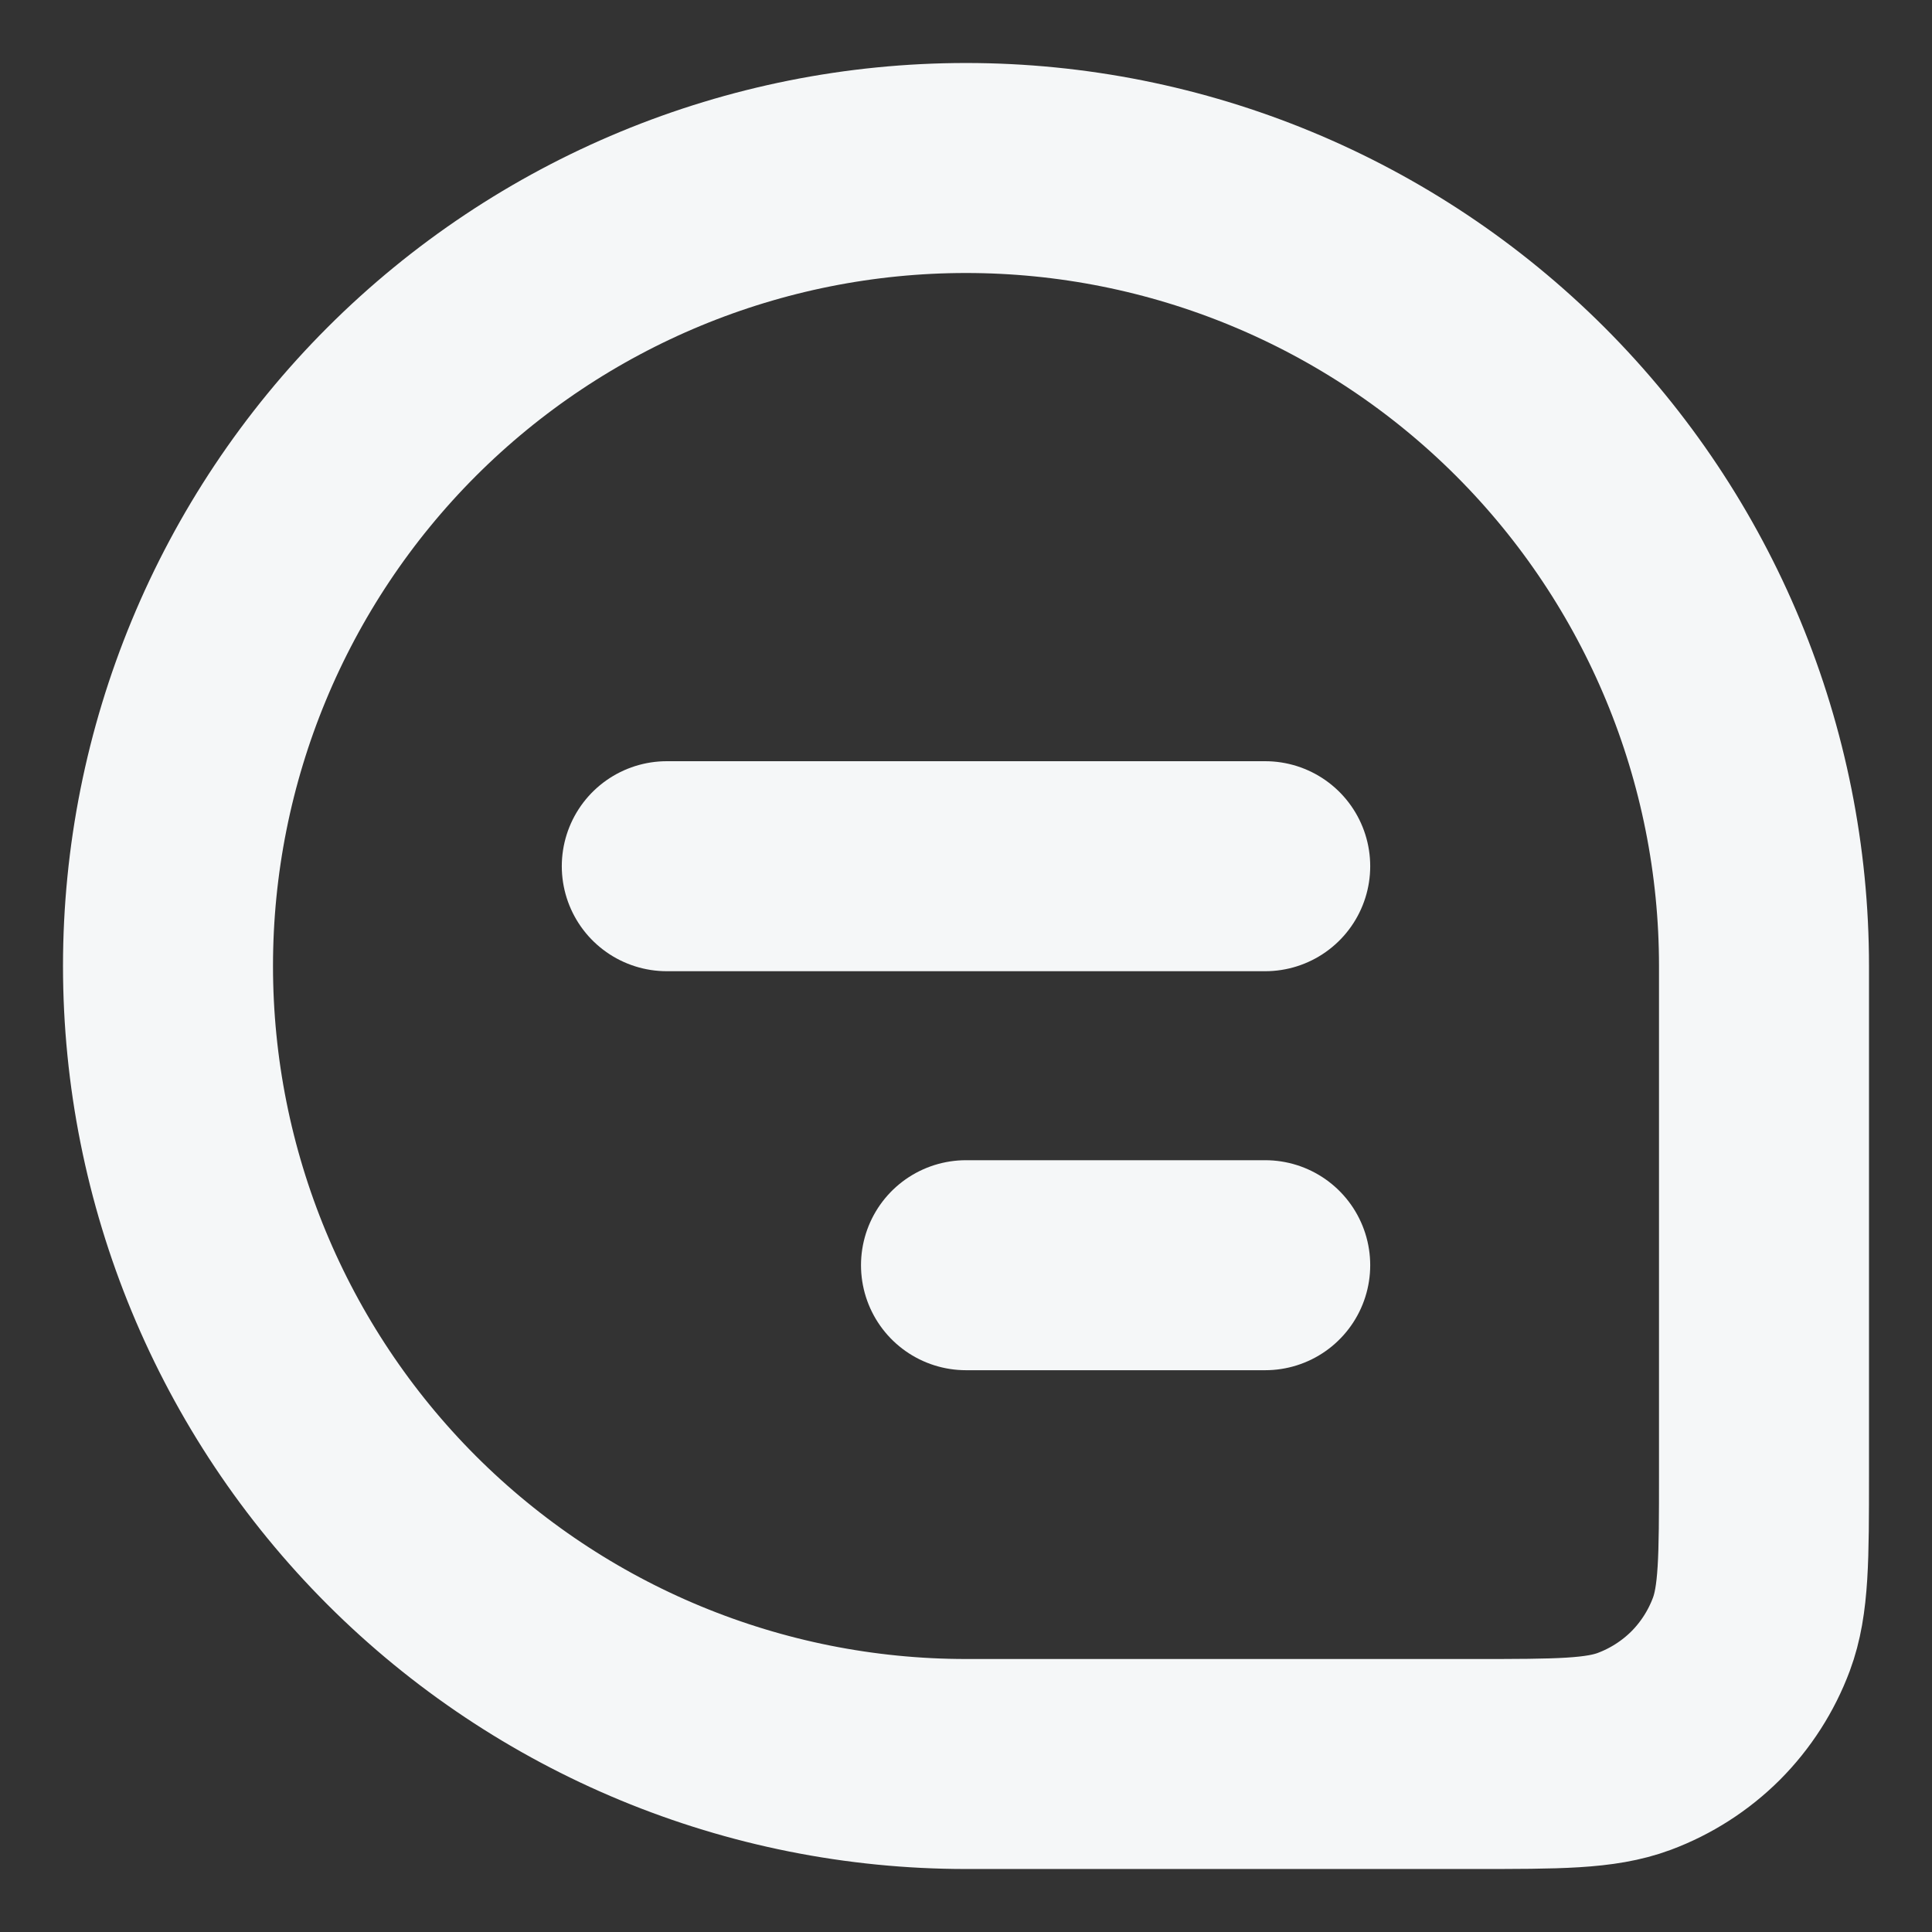 <svg width="23" height="23" viewBox="0 0 23 23" fill="none" xmlns="http://www.w3.org/2000/svg">
<rect x="0" y="0" width="23" height="23" fill="#333333" stroke="none"/>
<path d="M2 11.5C2 8.98 3.001 6.564 4.782 4.782C6.564 3.001 8.98 2 11.5 2C14.02 2 16.436 3.001 18.218 4.782C19.999 6.564 21 8.98 21 11.5V17.544C21 18.551 21 19.052 20.85 19.455C20.731 19.774 20.545 20.064 20.305 20.305C20.064 20.545 19.774 20.731 19.455 20.85C19.052 21 18.55 21 17.544 21H11.5C8.98 21 6.564 19.999 4.782 18.218C3.001 16.436 2 14.02 2 11.5Z" stroke="#F5F7F8" stroke-width="2.5"/>
<path d="M7.938 10.312H15.062M11.5 15.062H15.062" stroke="#F5F7F8" stroke-width="2.5" stroke-linecap="round" stroke-linejoin="round"/>
</svg>
